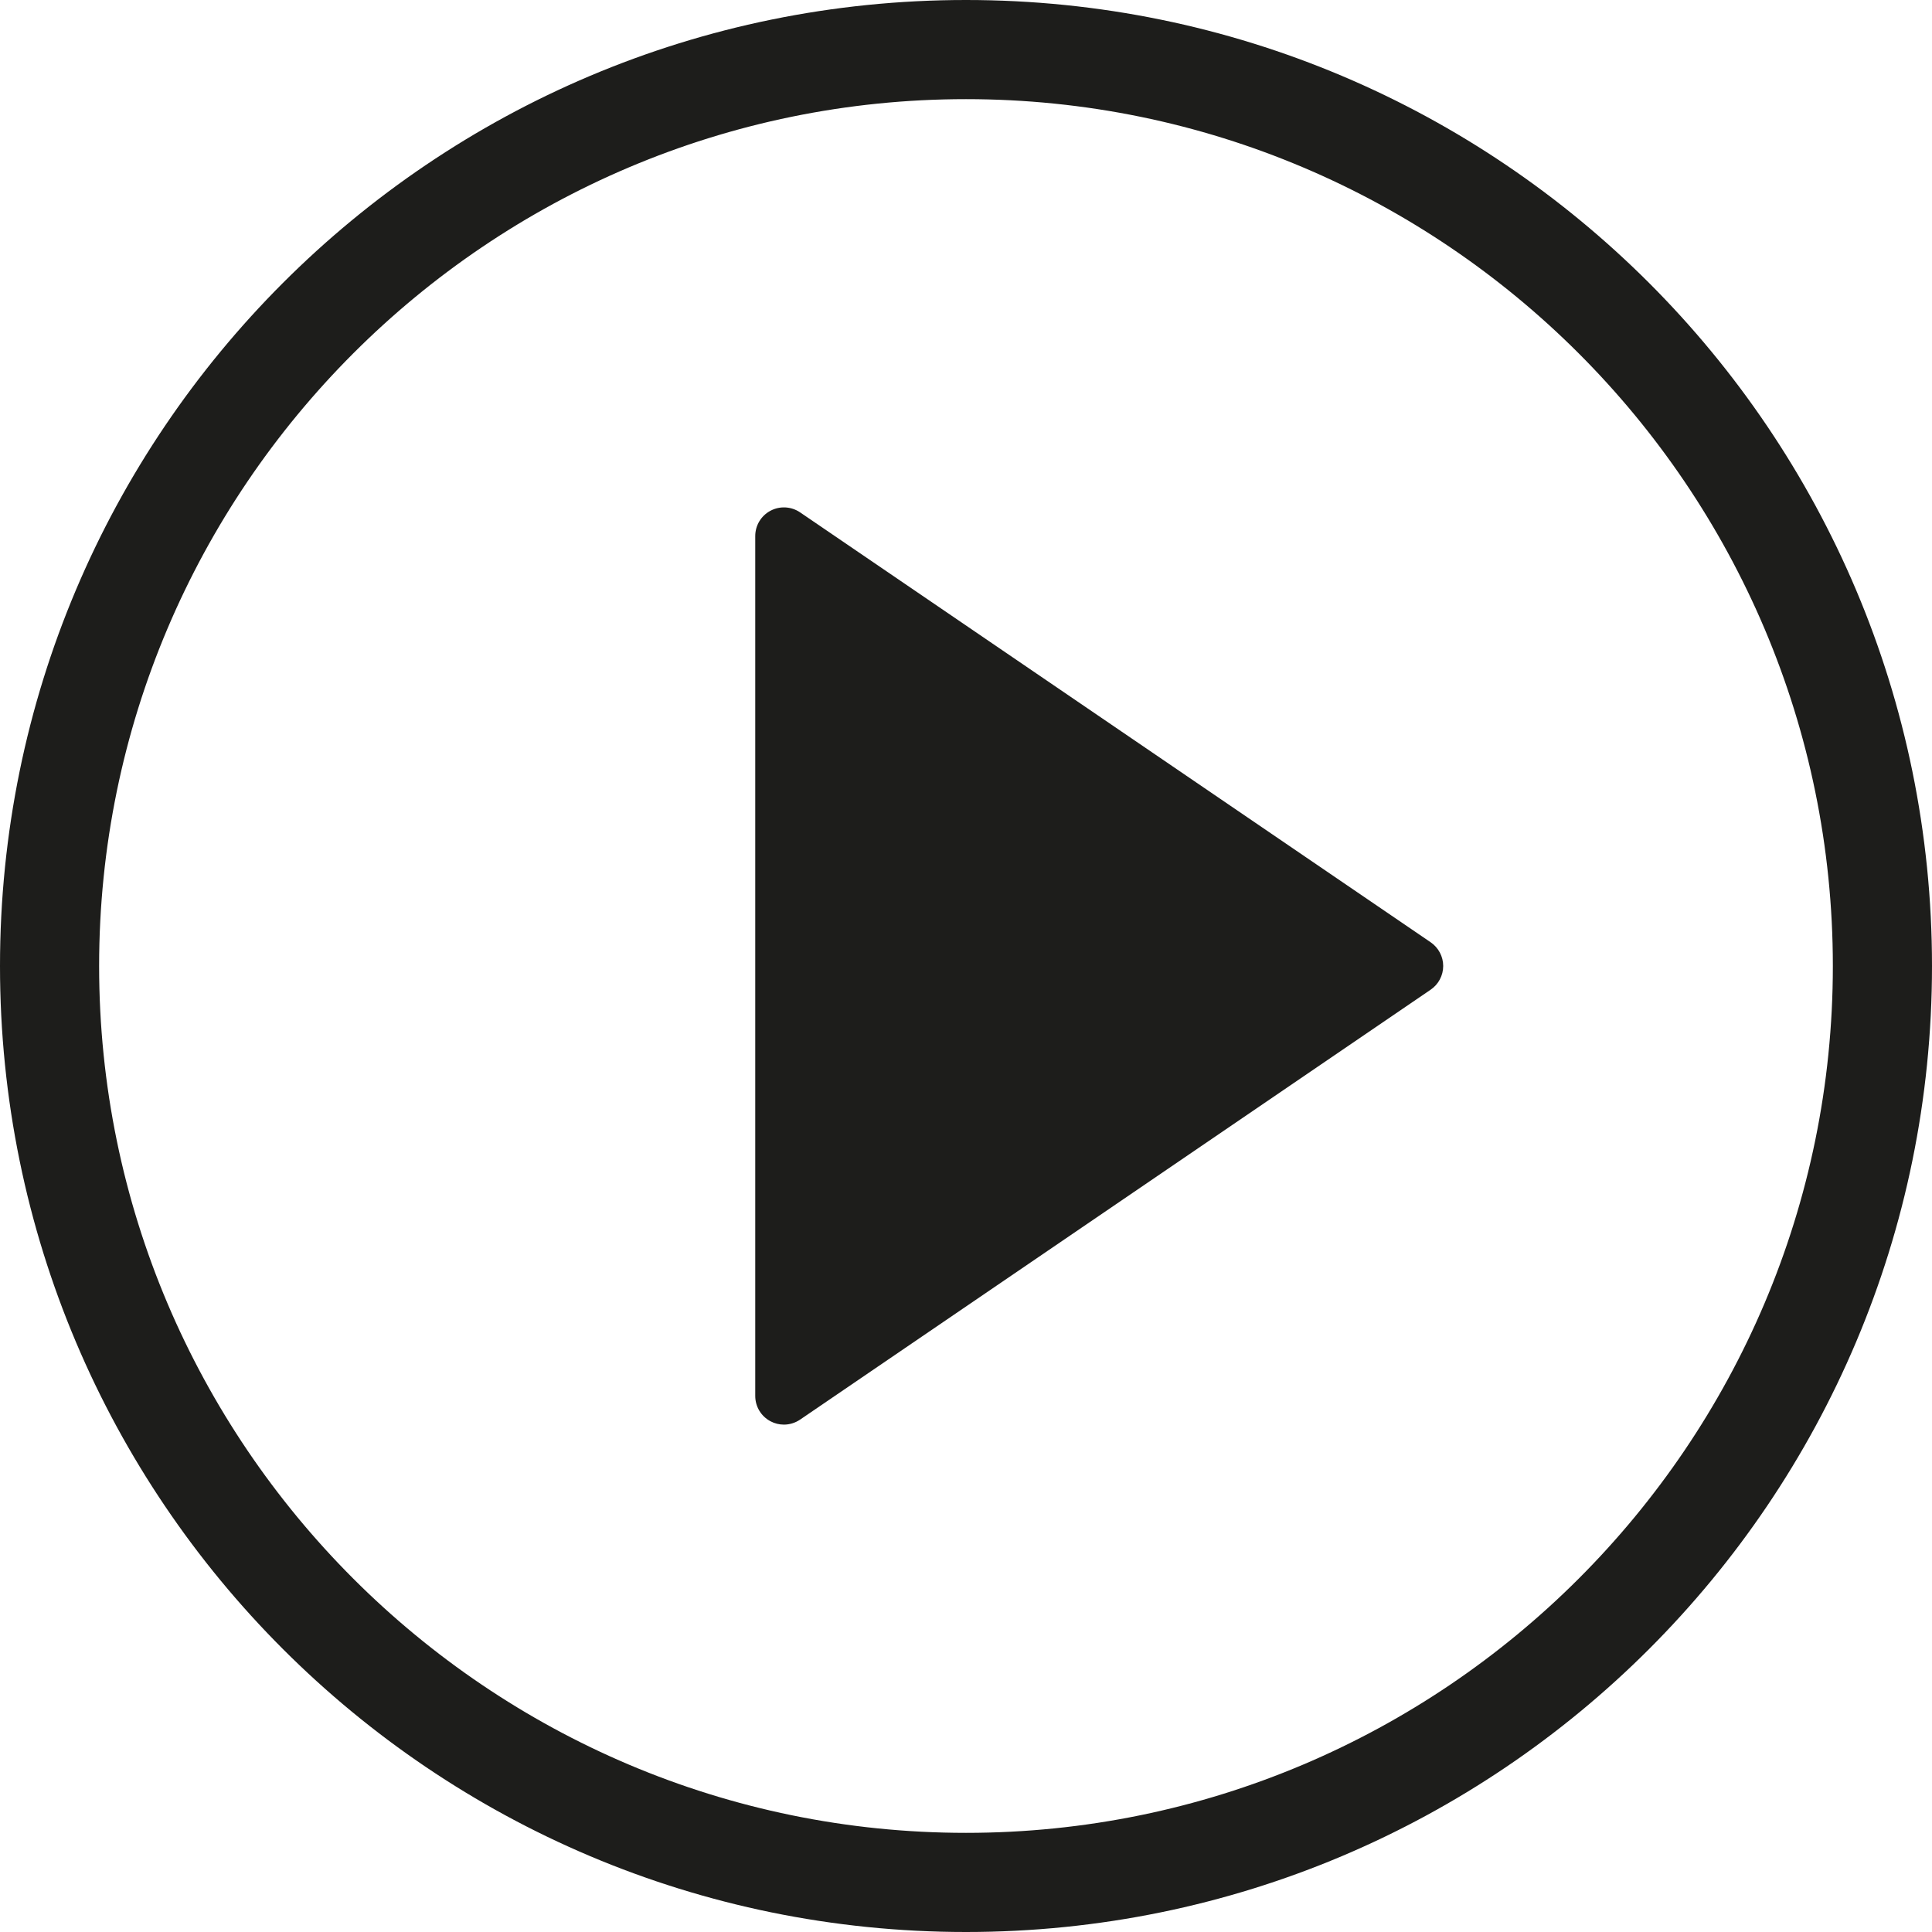<?xml version="1.0" encoding="utf-8"?>
<!-- Generator: Adobe Illustrator 16.0.0, SVG Export Plug-In . SVG Version: 6.00 Build 0)  -->
<!DOCTYPE svg PUBLIC "-//W3C//DTD SVG 1.1//EN" "http://www.w3.org/Graphics/SVG/1.1/DTD/svg11.dtd">
<svg version="1.1" id="Шар_1" xmlns="http://www.w3.org/2000/svg" xmlns:xlink="http://www.w3.org/1999/xlink" x="0px" y="0px"
	 width="69px" height="69px" viewBox="0 0 69 69" enable-background="new 0 0 69 69" xml:space="preserve">
<g>
	<path fill="#1D1D1B" d="M34.5,0C15.446,0,0,15.446,0,34.5S15.446,69,34.5,69S69,53.554,69,34.5S53.554,0,34.5,0z M34.5,65.459
		c-17.071,0-30.96-13.888-30.96-30.959S17.429,3.541,34.5,3.541S65.459,17.429,65.459,34.5S51.571,65.459,34.5,65.459z"/>
	<path fill="#1D1D1B" d="M51.097,33.654L28.575,18.299c-0.314-0.213-0.72-0.237-1.056-0.059c-0.336,0.177-0.546,0.525-0.546,0.905
		v30.711c0,0.379,0.21,0.728,0.546,0.904c0.149,0.08,0.314,0.119,0.479,0.119c0.201,0,0.402-0.061,0.576-0.178l22.521-15.355
		c0.279-0.19,0.448-0.507,0.448-0.846S51.374,33.845,51.097,33.654z"/>
</g>
</svg>
